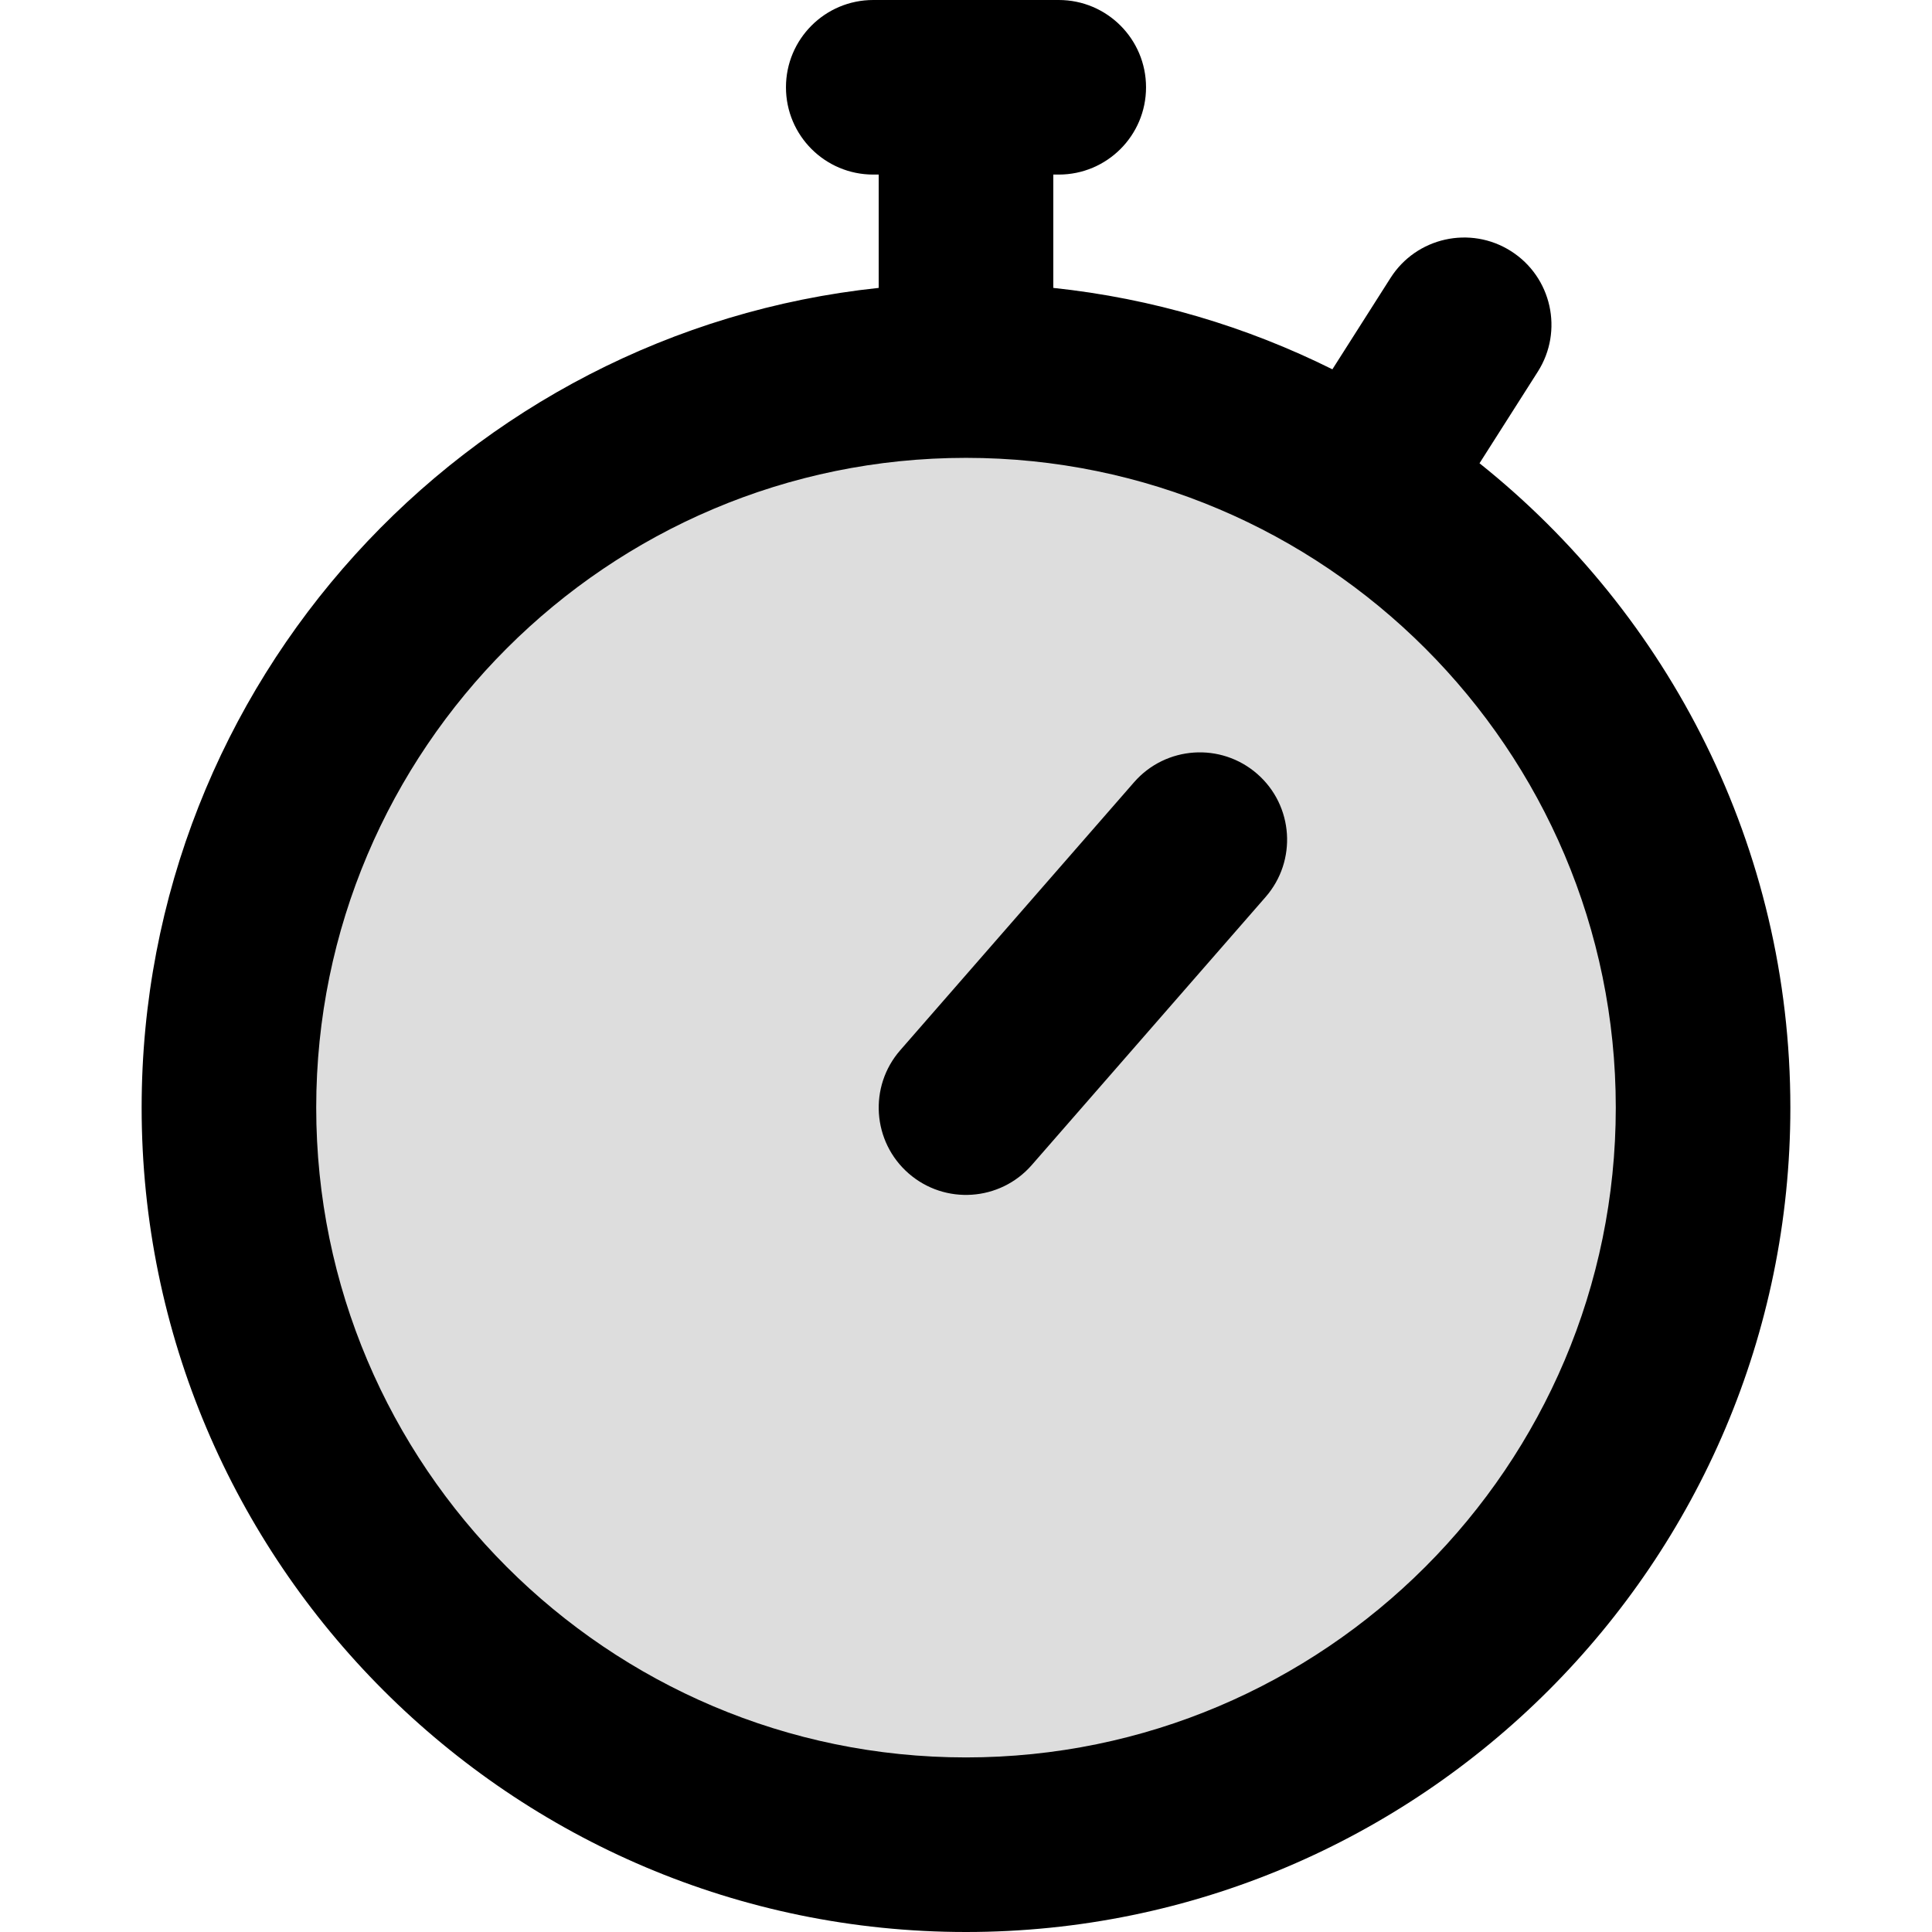 <?xml version="1.0" encoding="UTF-8" standalone="no"?>
<!DOCTYPE svg PUBLIC "-//W3C//DTD SVG 1.1//EN" "http://www.w3.org/Graphics/SVG/1.1/DTD/svg11.dtd">
<svg version="1.1" xmlns="http://www.w3.org/2000/svg" xmlns:xlink="http://www.w3.org/1999/xlink" preserveAspectRatio="xMidYMid meet" viewBox="0 0 640 640" width="640" height="640"><defs><path d="M570 365.98C570 503.96 457.98 615.98 320 615.98C182.02 615.98 70 503.96 70 365.98C70 228 182.02 115.98 320 115.98C457.98 115.98 570 228 570 365.98Z" id="e13sTKq6Pa"></path><path d="M509.42 123.12C517.99 109.65 514.02 91.77 500.55 83.2C487.08 74.63 469.2 78.6 460.63 92.07C458.7 95.1 443.29 119.32 441.37 122.34C412.98 108.2 381.82 98.85 348.92 95.37C348.92 92.87 348.92 80.35 348.92 57.83C350 57.83 350.61 57.83 350.73 57.83C366.7 57.83 379.64 44.89 379.64 28.92C379.64 12.95 366.7 0 350.73 0C344.58 0 295.42 0 289.27 0C273.3 0 260.36 12.95 260.36 28.92C260.36 44.89 273.3 57.83 289.27 57.83C289.39 57.83 290 57.83 291.08 57.83C291.08 80.35 291.08 92.87 291.08 95.37C154.05 109.86 46.92 226.11 46.92 366.92C46.92 517.5 169.42 640 320 640C470.58 640 593.08 517.5 593.08 366.92C593.08 280.61 552.82 203.54 490.11 153.46C493.97 147.39 507.49 126.15 509.42 123.12ZM104.75 366.92C104.75 248.23 201.31 151.67 320 151.67C438.69 151.67 535.25 248.23 535.25 366.92C535.25 485.61 438.69 582.17 320 582.17C201.31 582.17 104.75 485.61 104.75 366.92Z" id="bKvvSo5d6"></path><path d="M375.67 259.13C367.92 268.01 305.96 339.03 298.21 347.91C287.71 359.94 288.96 378.21 300.99 388.71C313.02 399.2 331.29 397.96 341.79 385.93C349.53 377.05 411.5 306.03 419.24 297.15C429.74 285.12 428.5 266.86 416.47 256.36C404.44 245.86 386.17 247.1 375.67 259.13Z" id="fl88UZT68"></path></defs><g><g><g><use xlink:href="#e13sTKq6Pa" opacity="1" fill="#dddddd" fill-opacity="1"></use></g><g><use xlink:href="#bKvvSo5d6" opacity="1" fill="#000000" fill-opacity="1"></use><g><use xlink:href="#bKvvSo5d6" opacity="1" fill-opacity="0" stroke="#000000" stroke-width="1" stroke-opacity="0"></use></g></g><g><use xlink:href="#fl88UZT68" opacity="1" fill="#000000" fill-opacity="1"></use><g><use xlink:href="#fl88UZT68" opacity="1" fill-opacity="0" stroke="#000000" stroke-width="1" stroke-opacity="0"></use></g></g></g></g></svg>